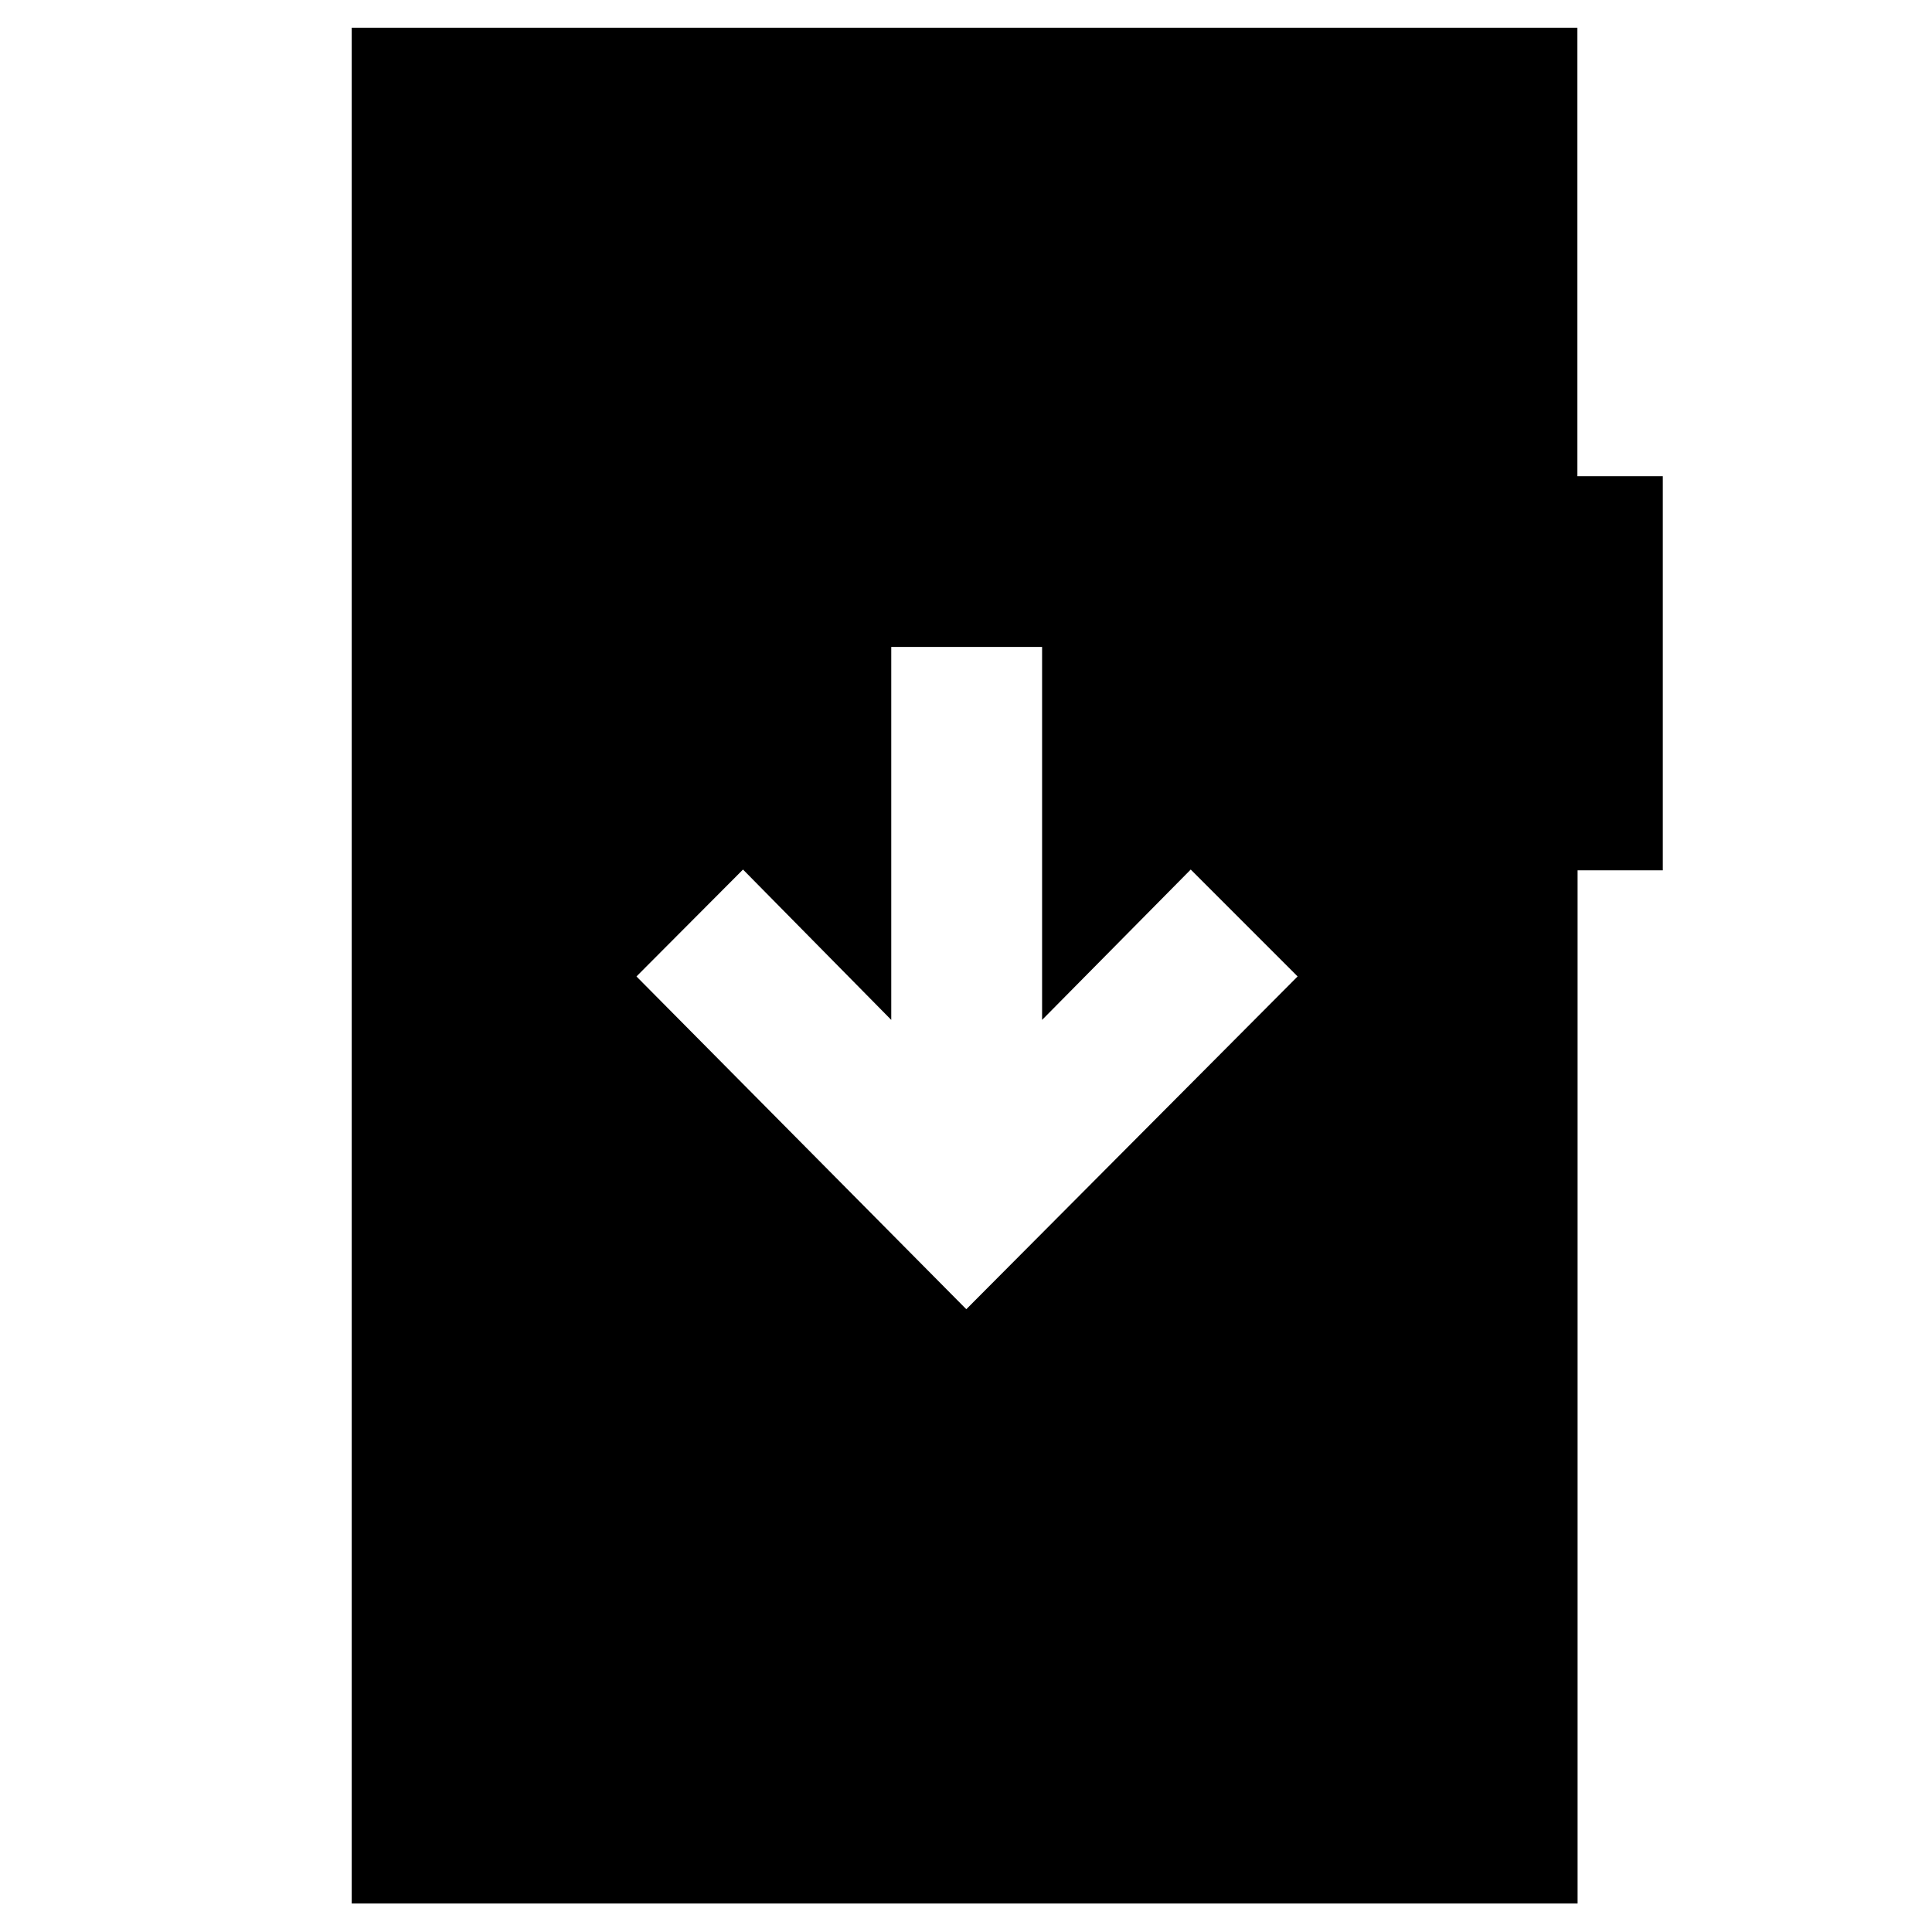 <svg xmlns="http://www.w3.org/2000/svg" height="40" viewBox="0 -960 960 960" width="40"><path d="m480.15-309.46 164.63-165.35-53.11-53.12-73.86 74.71v-185.33h-74.95v185.33l-73.66-74.71-52.94 53.12 163.89 165.35ZM174.77-14.15v-932.08H783.8v222.85h42.43v195.84h-42.34v513.39H174.77Z"/></svg>